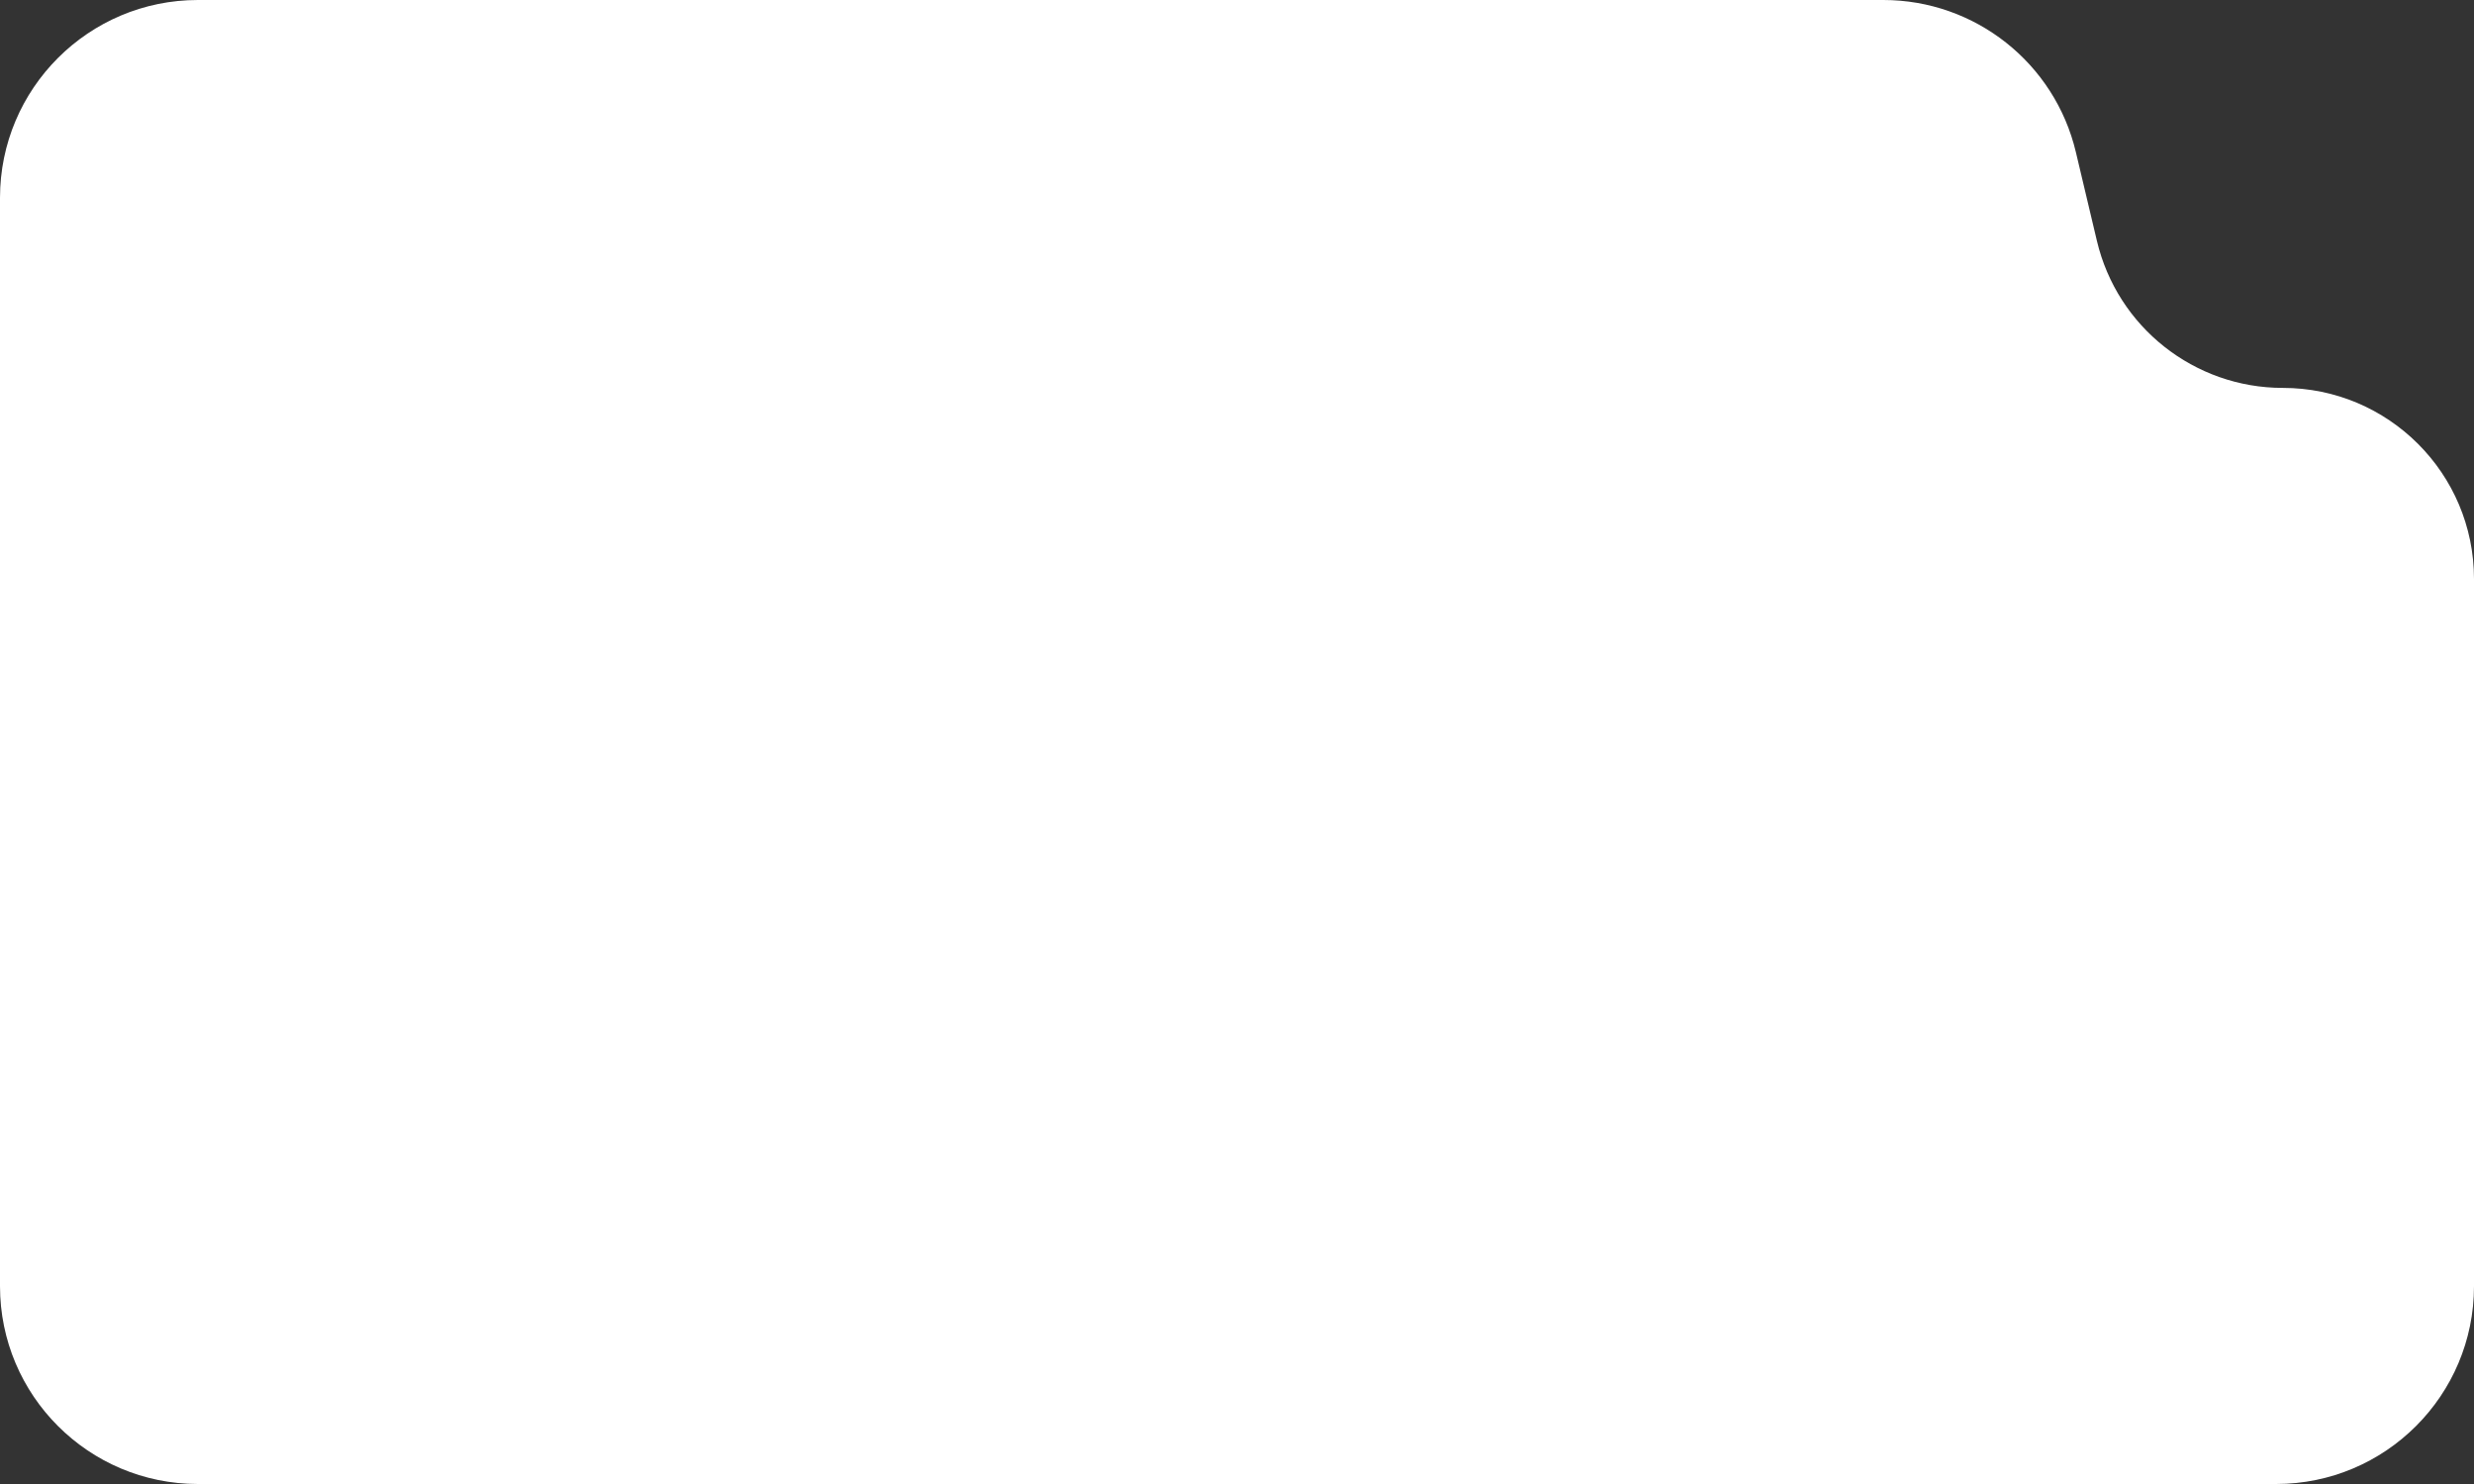 <svg width="250" height="150" viewBox="0 0 250 150" fill="none" xmlns="http://www.w3.org/2000/svg">
<rect x="0" y="0" width="250" height="150" fill="#333333" stroke="none"/>
<path d="M125 0H190.31C199.579 0 207.633 6.368 209.771 15.387L211.895 24.35C213.959 33.059 221.737 39.209 230.687 39.209V39.209C241.353 39.209 250 47.855 250 58.522V130C250 141.046 241.046 150 230 150H125H20C8.954 150 0 141.046 0 130V98.176V51.824L7.85667e-06 20C1.05836e-05 8.954 8.954 0 20 0H125Z" fill="white"/>
</svg>
